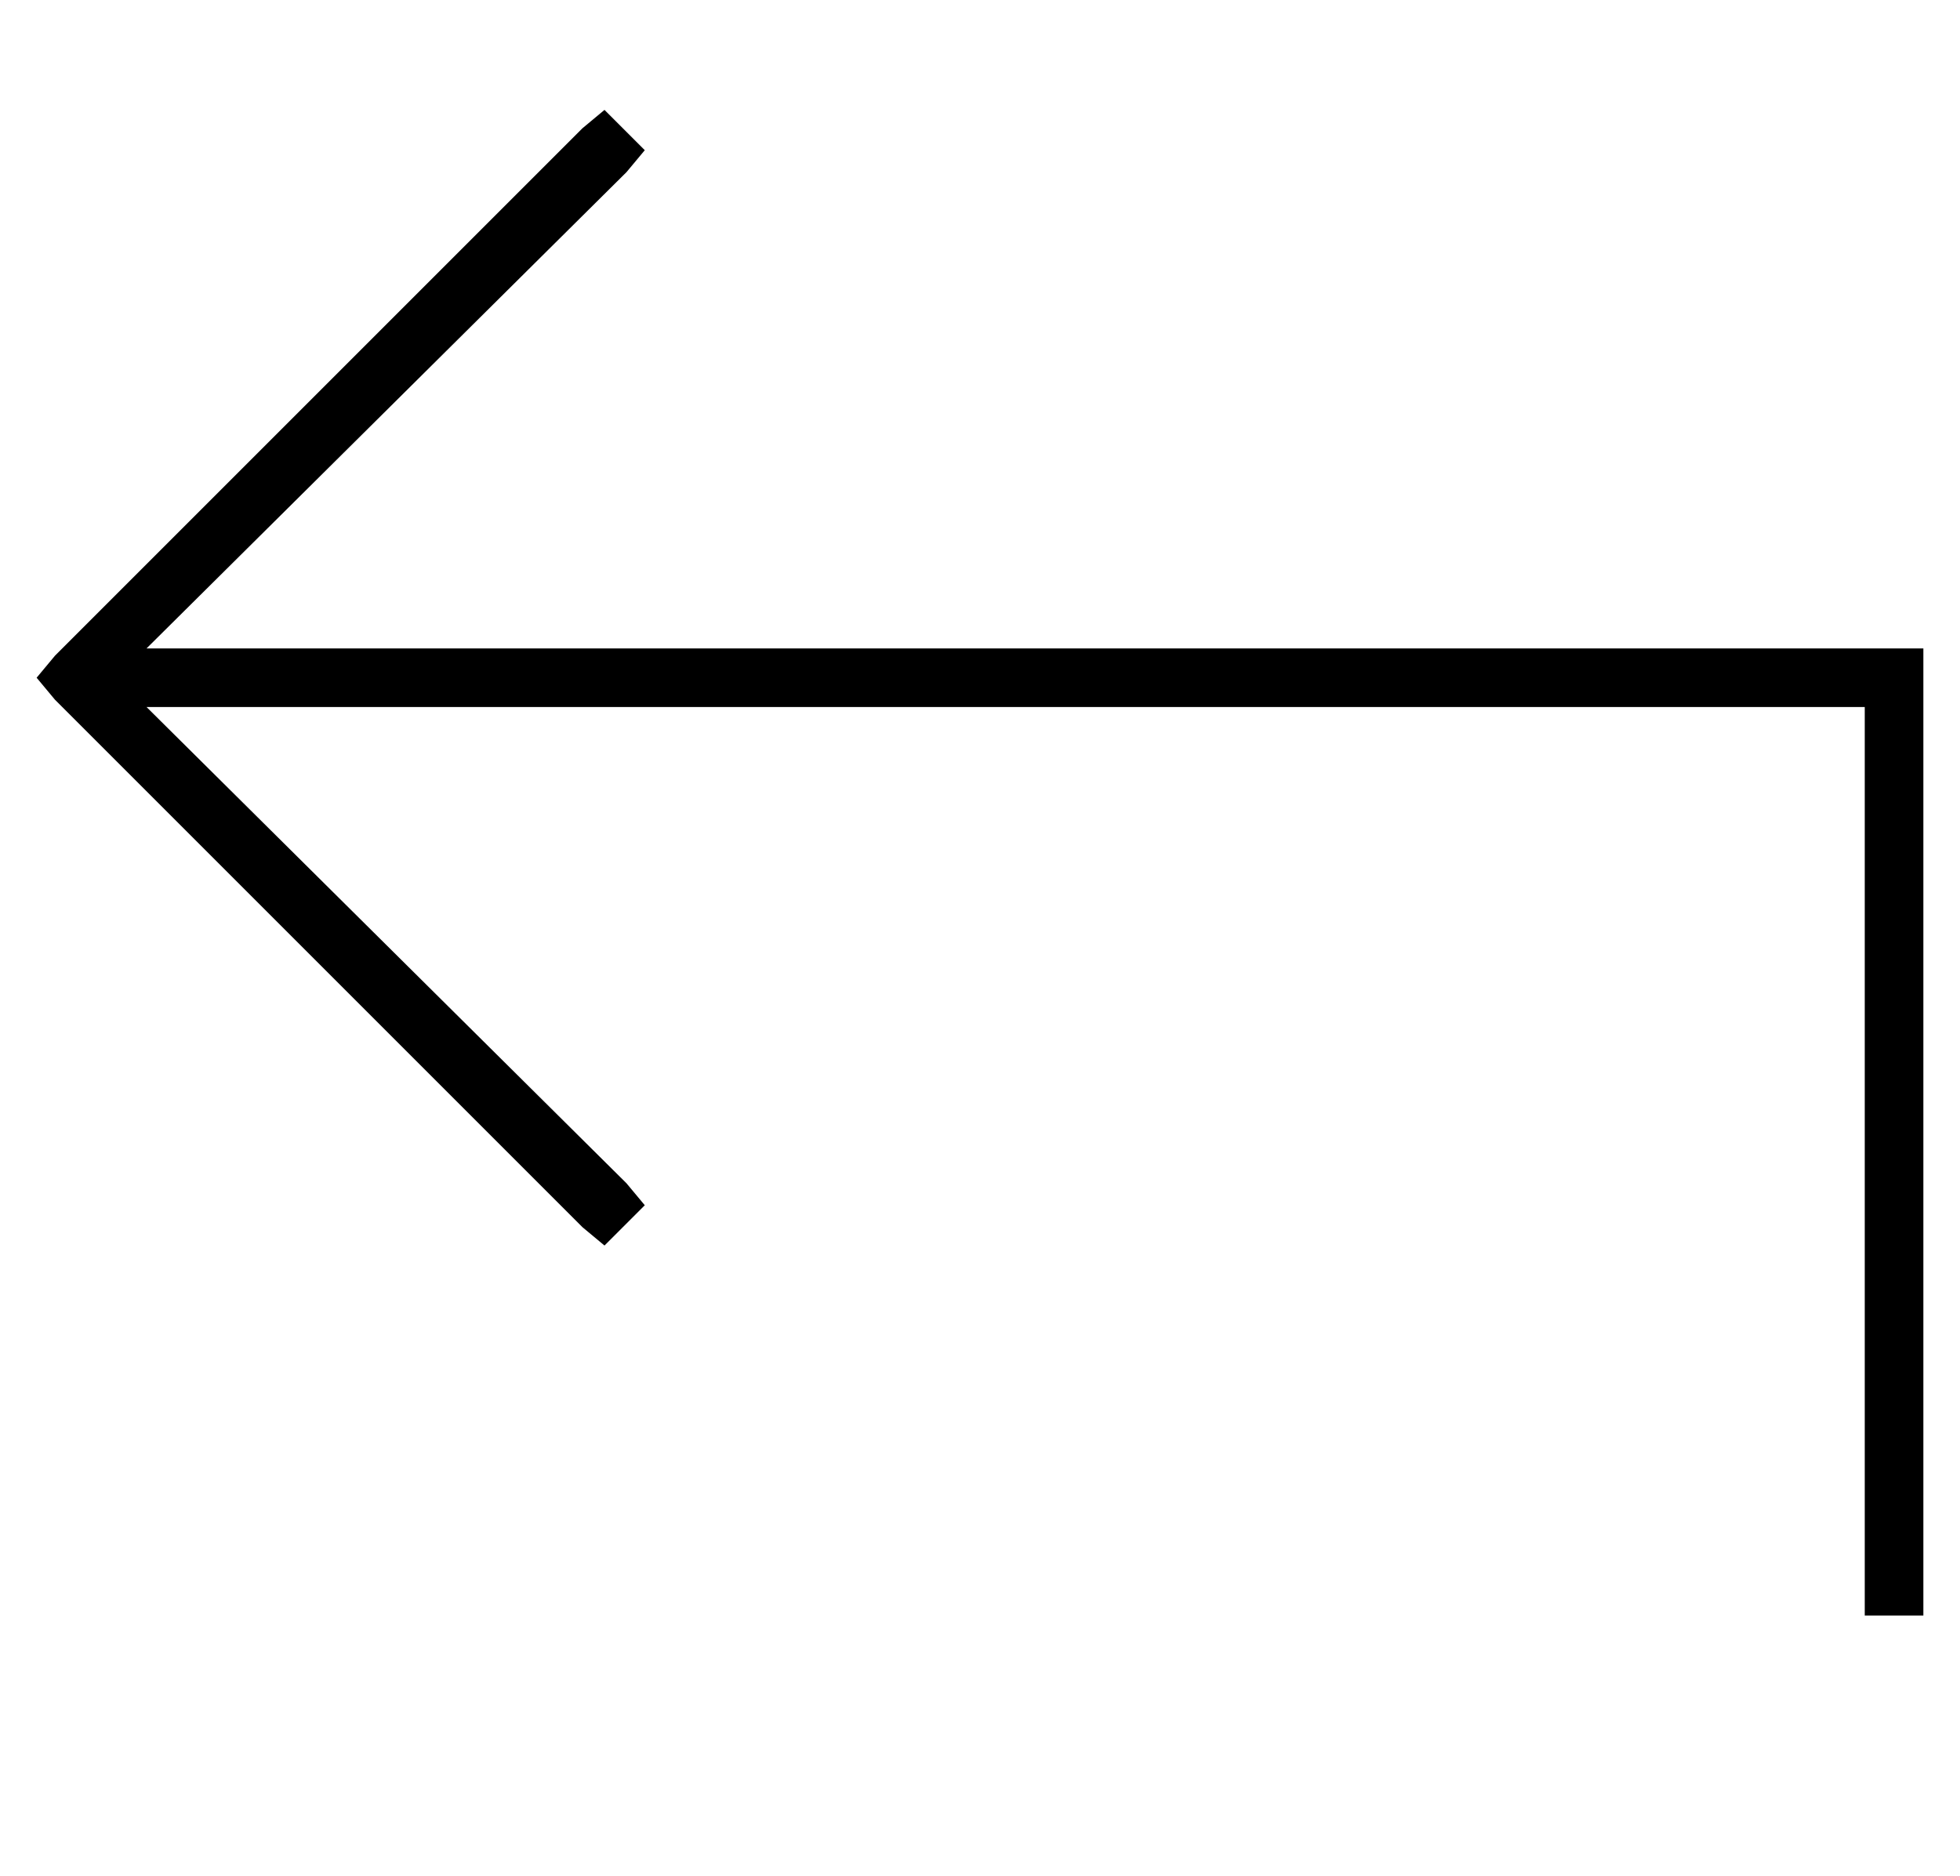 <?xml version="1.0" standalone="no"?>
<!DOCTYPE svg PUBLIC "-//W3C//DTD SVG 1.1//EN" "http://www.w3.org/Graphics/SVG/1.1/DTD/svg11.dtd" >
<svg xmlns="http://www.w3.org/2000/svg" xmlns:xlink="http://www.w3.org/1999/xlink" version="1.1" viewBox="-13 0 535 512">
   <path fill="currentColor"
d="M496 433v8v-8v8h16v0v-8v0v-248v0v-8v0h-8h-477l131 -130v0l5 -6v0l-11 -11v0l-6 5v0l-144 144v0l-5 6v0l5 6v0l144 144v0l6 5v0l11 -11v0l-5 -6v0l-131 -130v0h469v0v240v0z" />
</svg>
